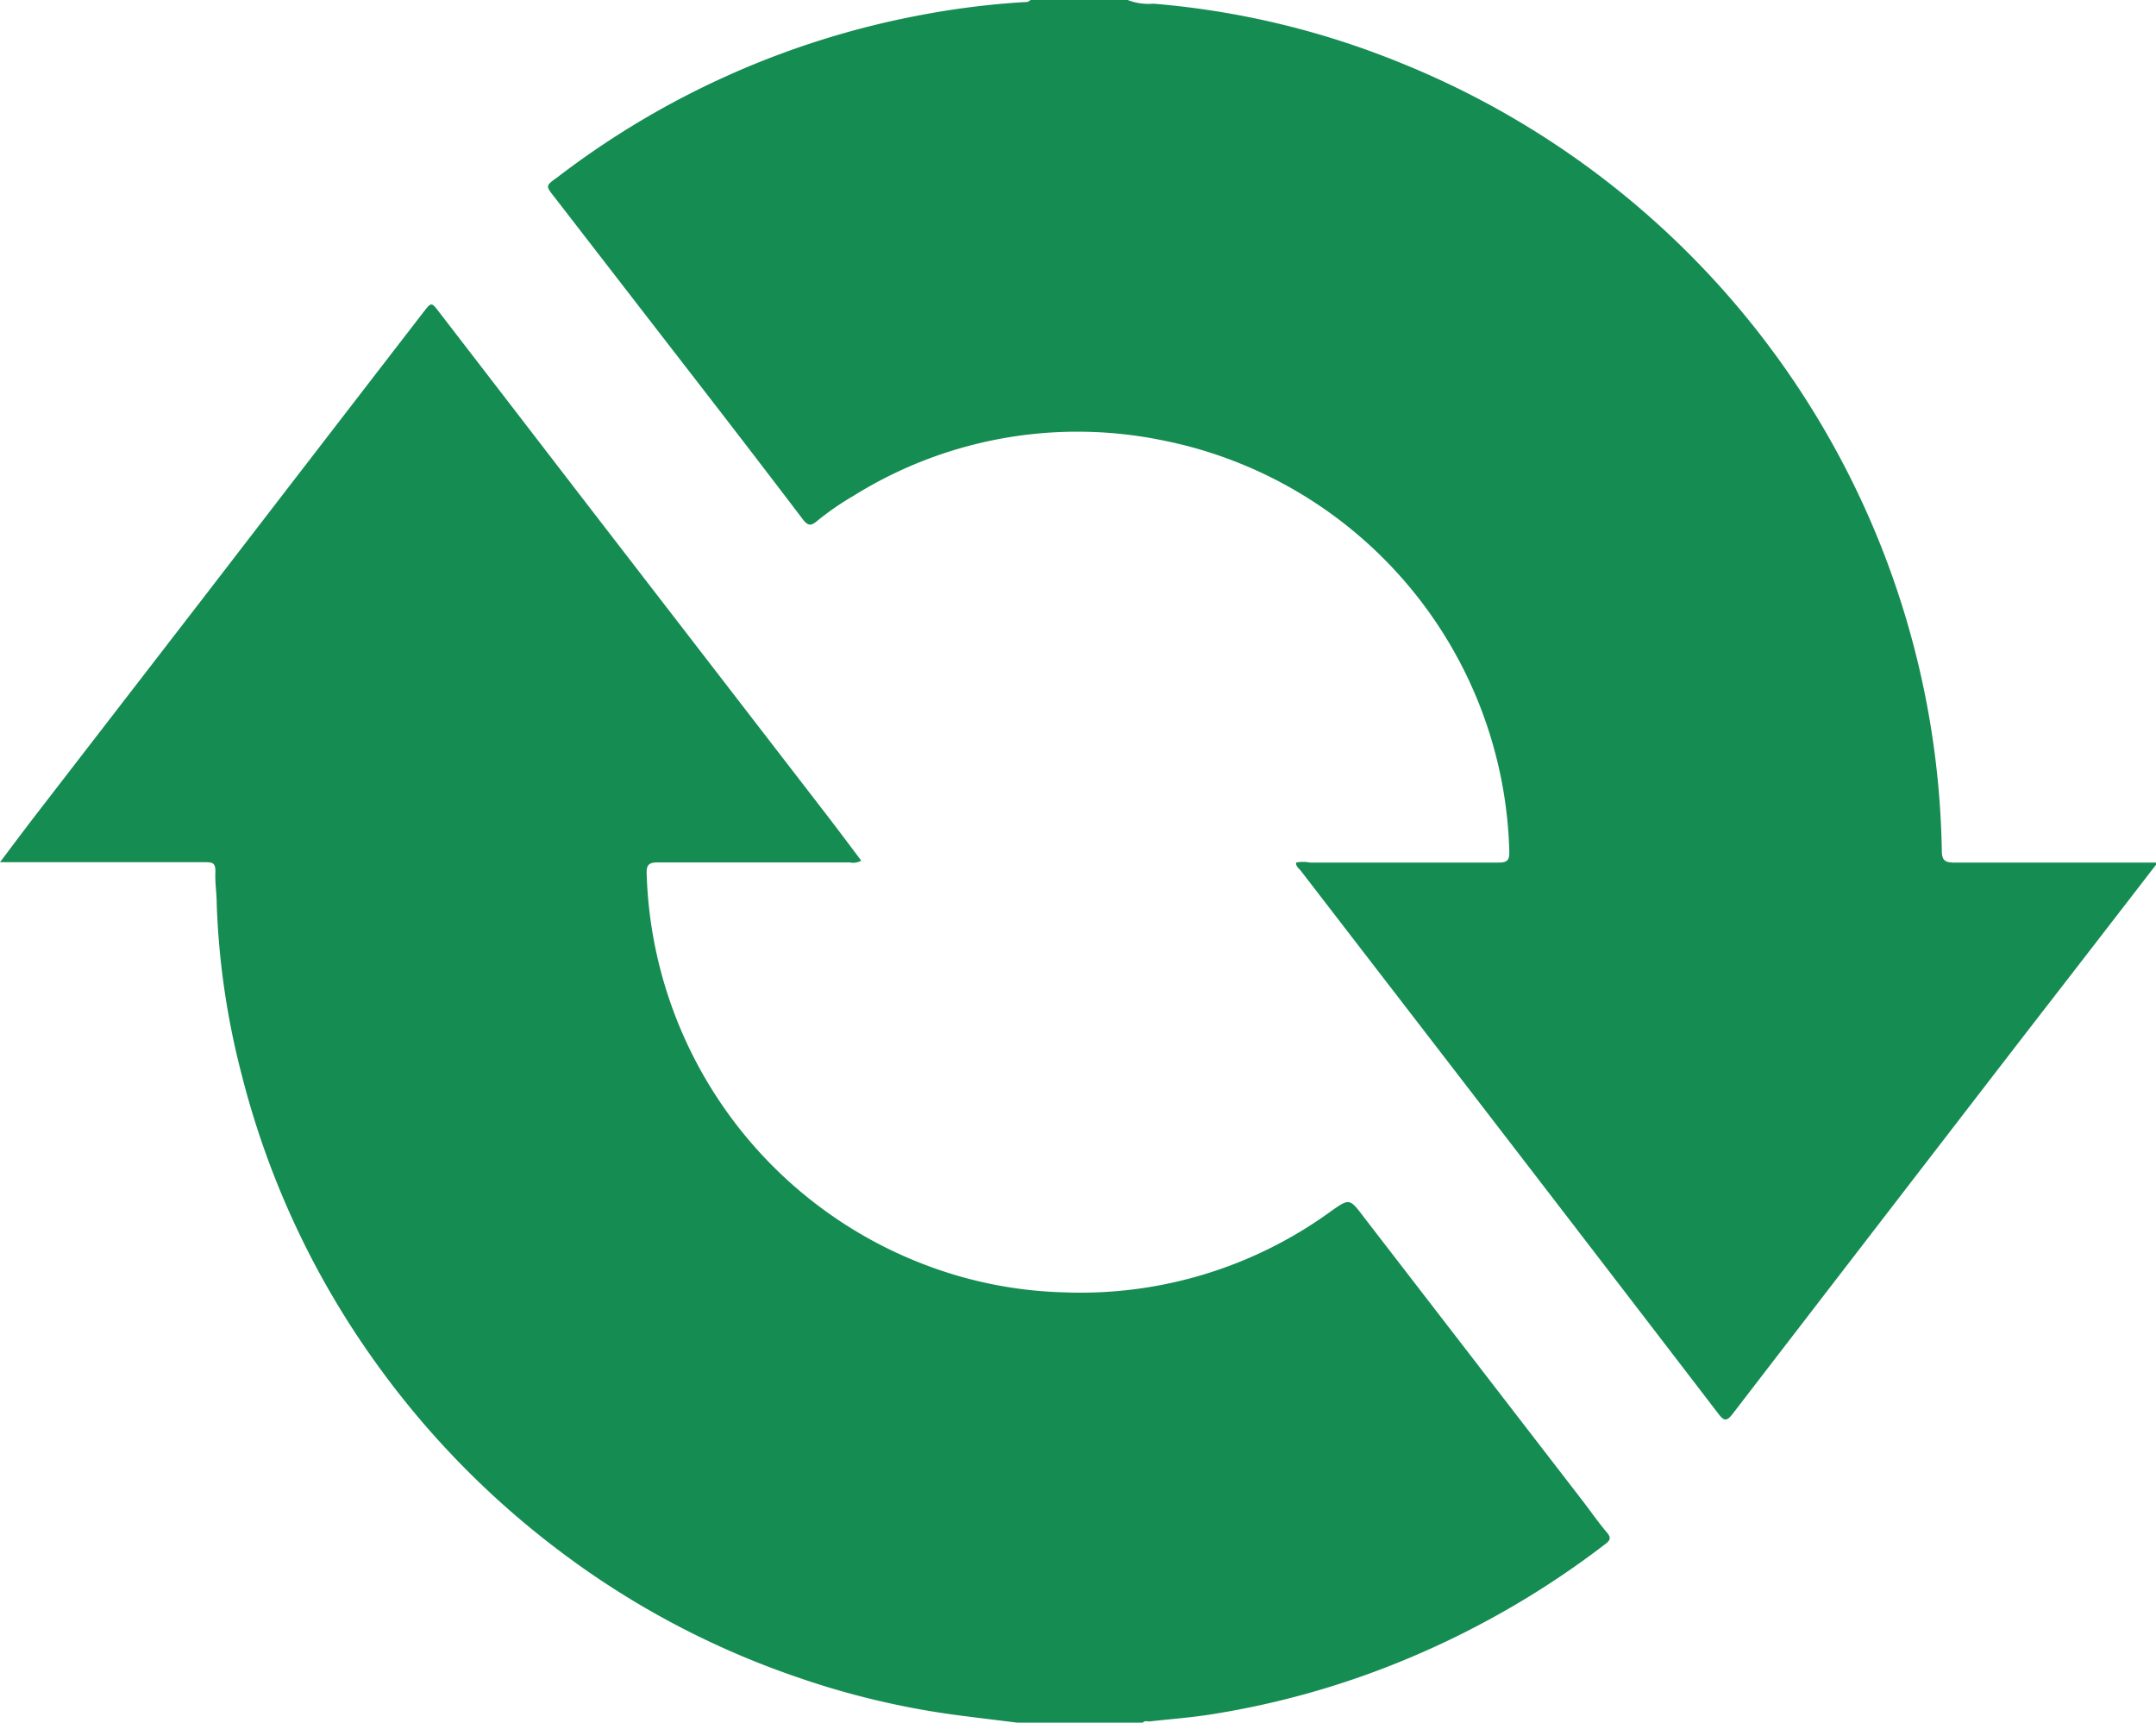 <svg xmlns="http://www.w3.org/2000/svg" viewBox="0 0 110.82 88.55"><defs><style>.cls-1{fill:#158c52;fill-rule:evenodd;}</style></defs><g id="Layer_2" data-name="Layer 2"><g id="Layer_1-2" data-name="Layer 1"><path class="cls-1" d="M110.82,44.45q-3.36,4.36-6.74,8.72-7.5,9.73-15,19.48c-.3.39-.44.45-.77,0q-8.05-10.5-16.14-21l-5.3-6.88c-.1-.13-.26-.22-.25-.43a1.72,1.72,0,0,1,.71,0c3.23,0,6.46,0,9.69,0,.44,0,.57-.11.56-.55a22.14,22.14,0,0,0-18-21.19,21.73,21.73,0,0,0-15.73,2.9A14.12,14.12,0,0,0,42,26.78c-.29.24-.46.28-.73-.08-2.24-2.95-4.51-5.89-6.78-8.82q-3-3.88-6-7.76c-.45-.57-.45-.57.15-1A44,44,0,0,1,47.35.77,42.23,42.23,0,0,1,52.61.11c.12,0,.27,0,.35-.11h5a3,3,0,0,0,1.33.19,42.9,42.9,0,0,1,12.6,3A44.47,44.47,0,0,1,99.81,43.7c0,.51.14.64.65.64,3.45,0,6.91,0,10.36,0Z"/><path class="cls-1" d="M58.74,88.55H52.29c-1.11-.14-2.23-.27-3.34-.42A41.76,41.76,0,0,1,41,86.22a43.64,43.64,0,0,1-12.44-6.65,44.65,44.65,0,0,1-9.45-9.81,43.76,43.76,0,0,1-6.68-14.49,40.13,40.13,0,0,1-1.29-8.79c0-.53-.09-1.07-.07-1.6s-.12-.56-.56-.56c-3.19,0-6.39,0-9.58,0H0c.66-.88,1.24-1.65,1.83-2.42l8.86-11.48q5.54-7.2,11.08-14.38c.4-.52.41-.51.8,0q3.56,4.62,7.12,9.25L42.33,41.68c.65.84,1.29,1.7,1.94,2.56a.86.86,0,0,1-.6.09c-3.29,0-6.57,0-9.86,0-.48,0-.59.15-.57.6A22.22,22.22,0,0,0,47.67,65.06a21.59,21.59,0,0,0,7,1.37A21.87,21.87,0,0,0,68.36,62.3c1-.71,1-.72,1.74.26L81.35,77.15c.42.55.81,1.11,1.25,1.63.24.28.15.41-.1.6a45.4,45.4,0,0,1-9.82,5.74,43.71,43.71,0,0,1-10.4,3c-1.07.17-2.15.25-3.23.37C58.94,88.47,58.82,88.45,58.74,88.55Z"/></g></g></svg>